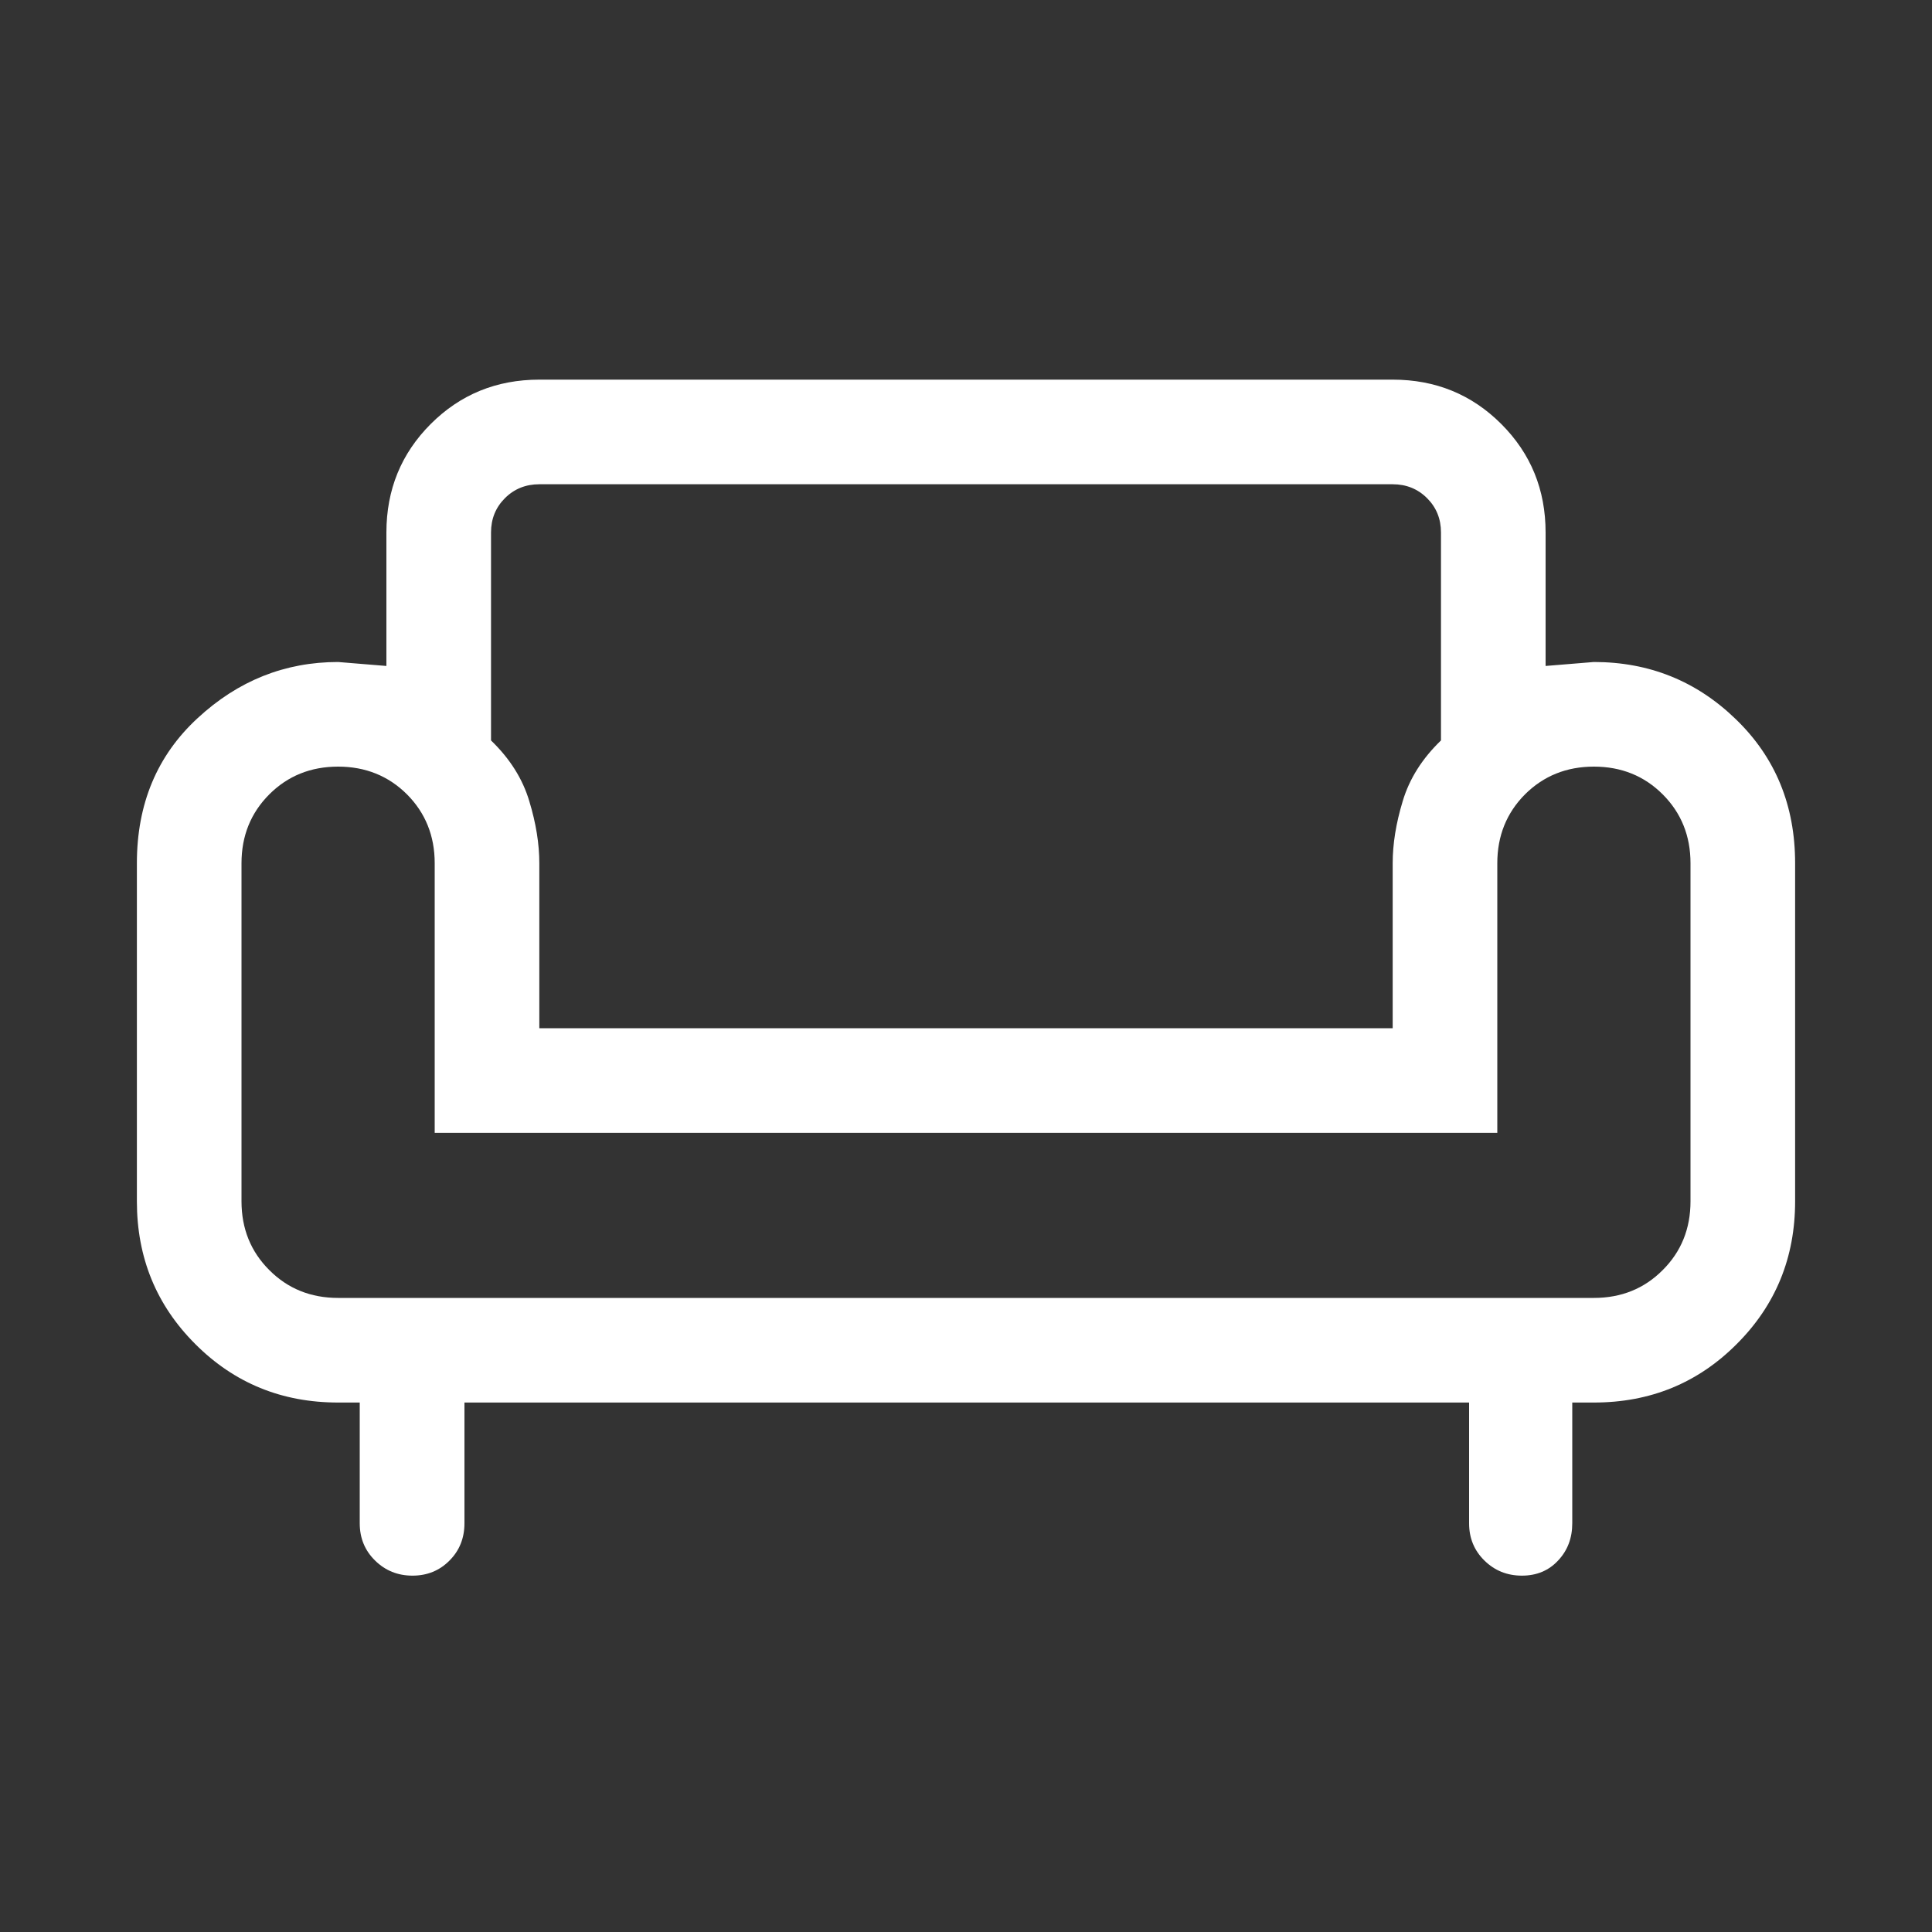 <svg width="20" height="20" viewBox="0 0 20 20" fill="none" xmlns="http://www.w3.org/2000/svg">
<rect x="0" y="0" width="20" height="20" fill="#333333" stroke="none"/>
<path d="M4.27 16.311C4.118 16.311 3.989 16.259 3.883 16.155C3.777 16.051 3.724 15.923 3.724 15.769V14.519H3.5C2.918 14.519 2.425 14.318 2.022 13.914C1.618 13.511 1.417 13.018 1.417 12.436V8.936C1.417 8.322 1.626 7.821 2.046 7.434C2.465 7.046 2.95 6.853 3.5 6.853L4 6.894V5.513C4 5.069 4.153 4.695 4.459 4.389C4.765 4.083 5.14 3.93 5.583 3.93H14.417C14.86 3.93 15.235 4.083 15.541 4.389C15.847 4.695 16 5.069 16 5.513V6.894L16.5 6.853C17.072 6.853 17.562 7.05 17.97 7.446C18.379 7.841 18.583 8.338 18.583 8.936V12.436C18.583 13.018 18.382 13.511 17.978 13.914C17.575 14.318 17.082 14.519 16.5 14.519H16.276V15.769C16.276 15.923 16.227 16.051 16.129 16.155C16.032 16.259 15.907 16.311 15.755 16.311C15.602 16.311 15.473 16.259 15.367 16.155C15.261 16.051 15.208 15.923 15.208 15.769V14.519H4.808V15.769C4.808 15.923 4.756 16.052 4.653 16.155C4.55 16.259 4.422 16.311 4.27 16.311ZM3.5 13.436H16.5C16.783 13.436 17.021 13.34 17.212 13.148C17.404 12.957 17.5 12.719 17.5 12.436V8.936C17.5 8.653 17.404 8.415 17.212 8.223C17.021 8.032 16.783 7.936 16.5 7.936C16.217 7.936 15.979 8.032 15.787 8.223C15.596 8.415 15.5 8.653 15.5 8.936V11.727H4.5V8.936C4.5 8.653 4.404 8.415 4.213 8.223C4.021 8.032 3.783 7.936 3.5 7.936C3.217 7.936 2.979 8.032 2.788 8.223C2.596 8.415 2.5 8.653 2.5 8.936V12.436C2.5 12.719 2.596 12.957 2.788 13.148C2.979 13.34 3.217 13.436 3.5 13.436ZM5.583 10.644H14.417V8.936C14.417 8.737 14.451 8.523 14.521 8.293C14.59 8.062 14.722 7.853 14.917 7.665V5.513C14.917 5.371 14.869 5.253 14.773 5.157C14.677 5.061 14.558 5.013 14.417 5.013H5.583C5.442 5.013 5.323 5.061 5.227 5.157C5.131 5.253 5.083 5.371 5.083 5.513V7.665C5.278 7.853 5.41 8.062 5.479 8.293C5.549 8.523 5.583 8.737 5.583 8.936V10.644Z" fill="white"/>
</svg>
